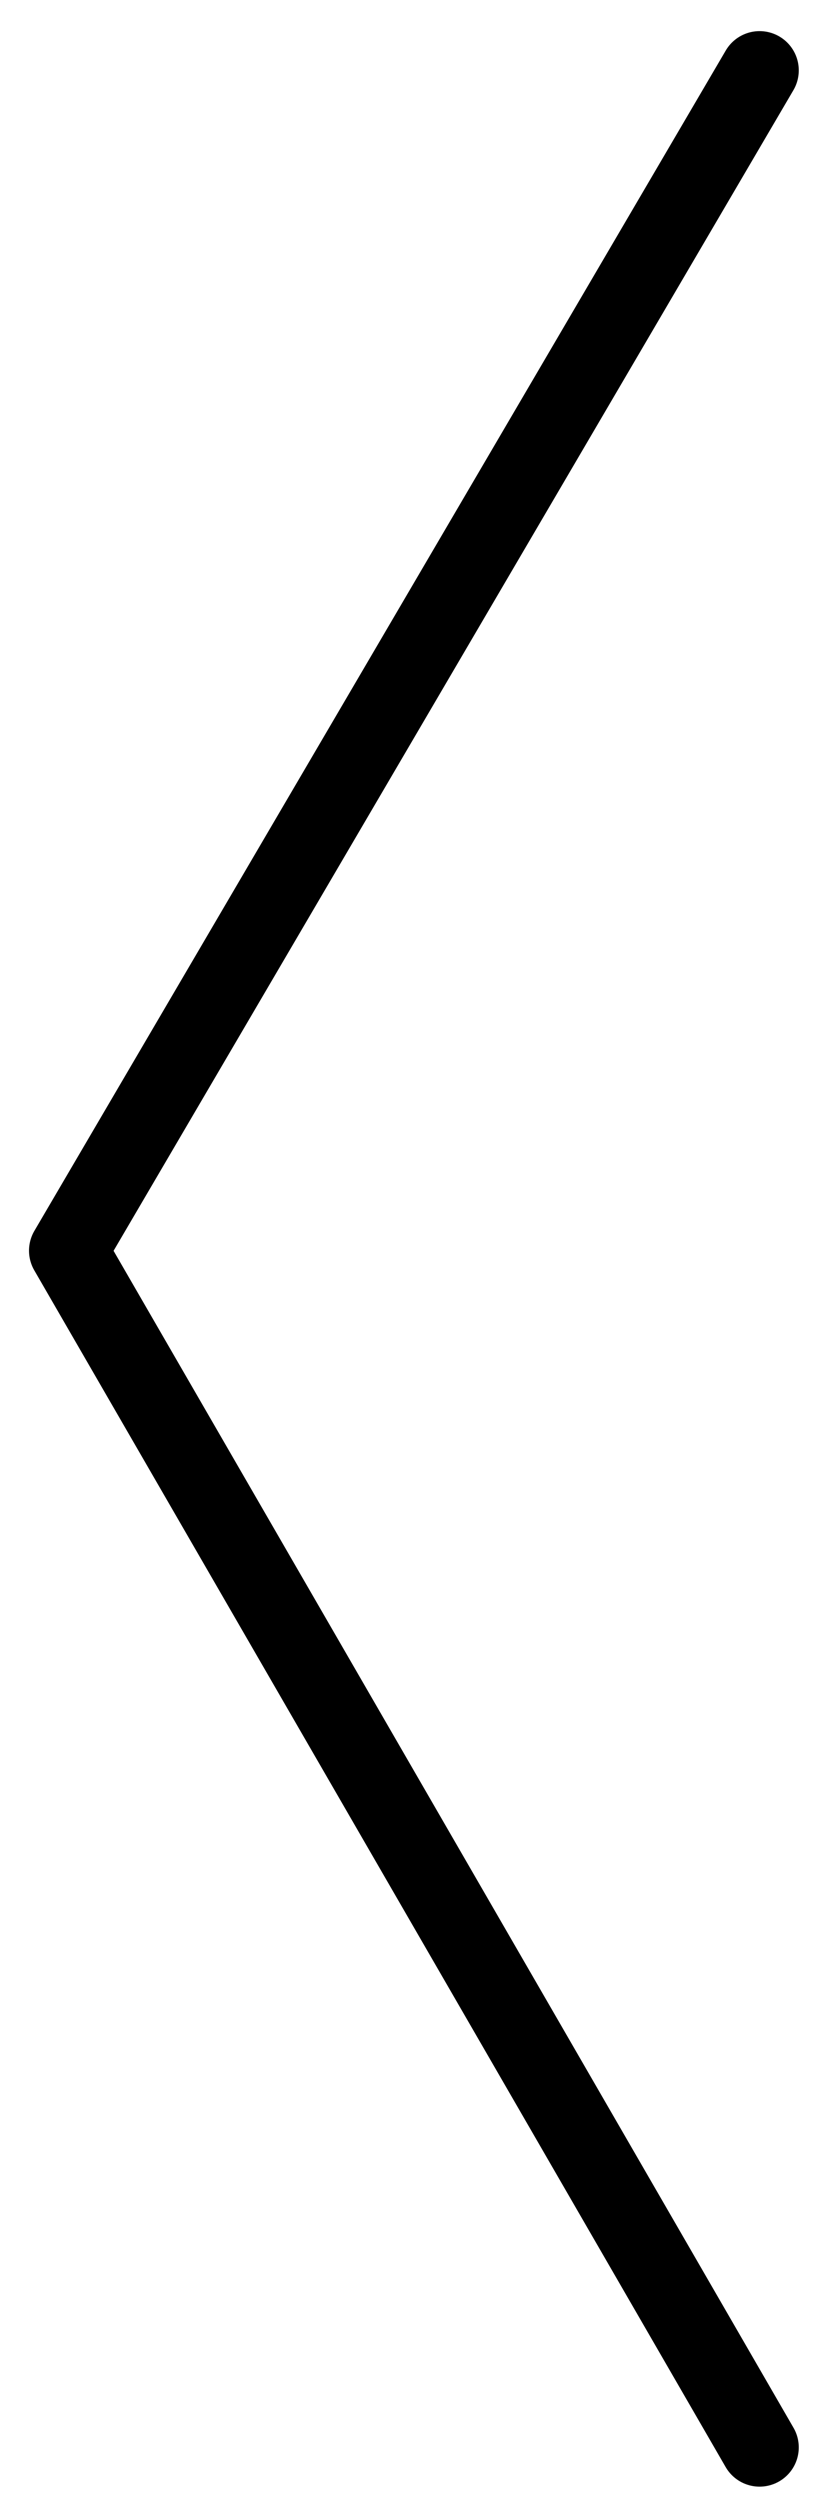 <?xml version="1.0" encoding="utf-8"?>
<!-- Generator: Adobe Illustrator 16.0.0, SVG Export Plug-In . SVG Version: 6.00 Build 0)  -->
<!DOCTYPE svg PUBLIC "-//W3C//DTD SVG 1.1//EN" "http://www.w3.org/Graphics/SVG/1.1/DTD/svg11.dtd">
<svg version="1.1" id="Layer_1" xmlns="http://www.w3.org/2000/svg" xmlns:xlink="http://www.w3.org/1999/xlink" x="0px" y="0px"
	 width="20.995px" height="63.711px" viewBox="0 0 20.995 63.711" enable-background="new 0 0 20.995 63.711" xml:space="preserve">
<polyline fill="none" stroke="#000000" stroke-width="2" stroke-linecap="round" stroke-linejoin="round" stroke-miterlimit="10" points="
	19.377,1.793 1.74,31.871 19.377,62.367 "/>
</svg>
